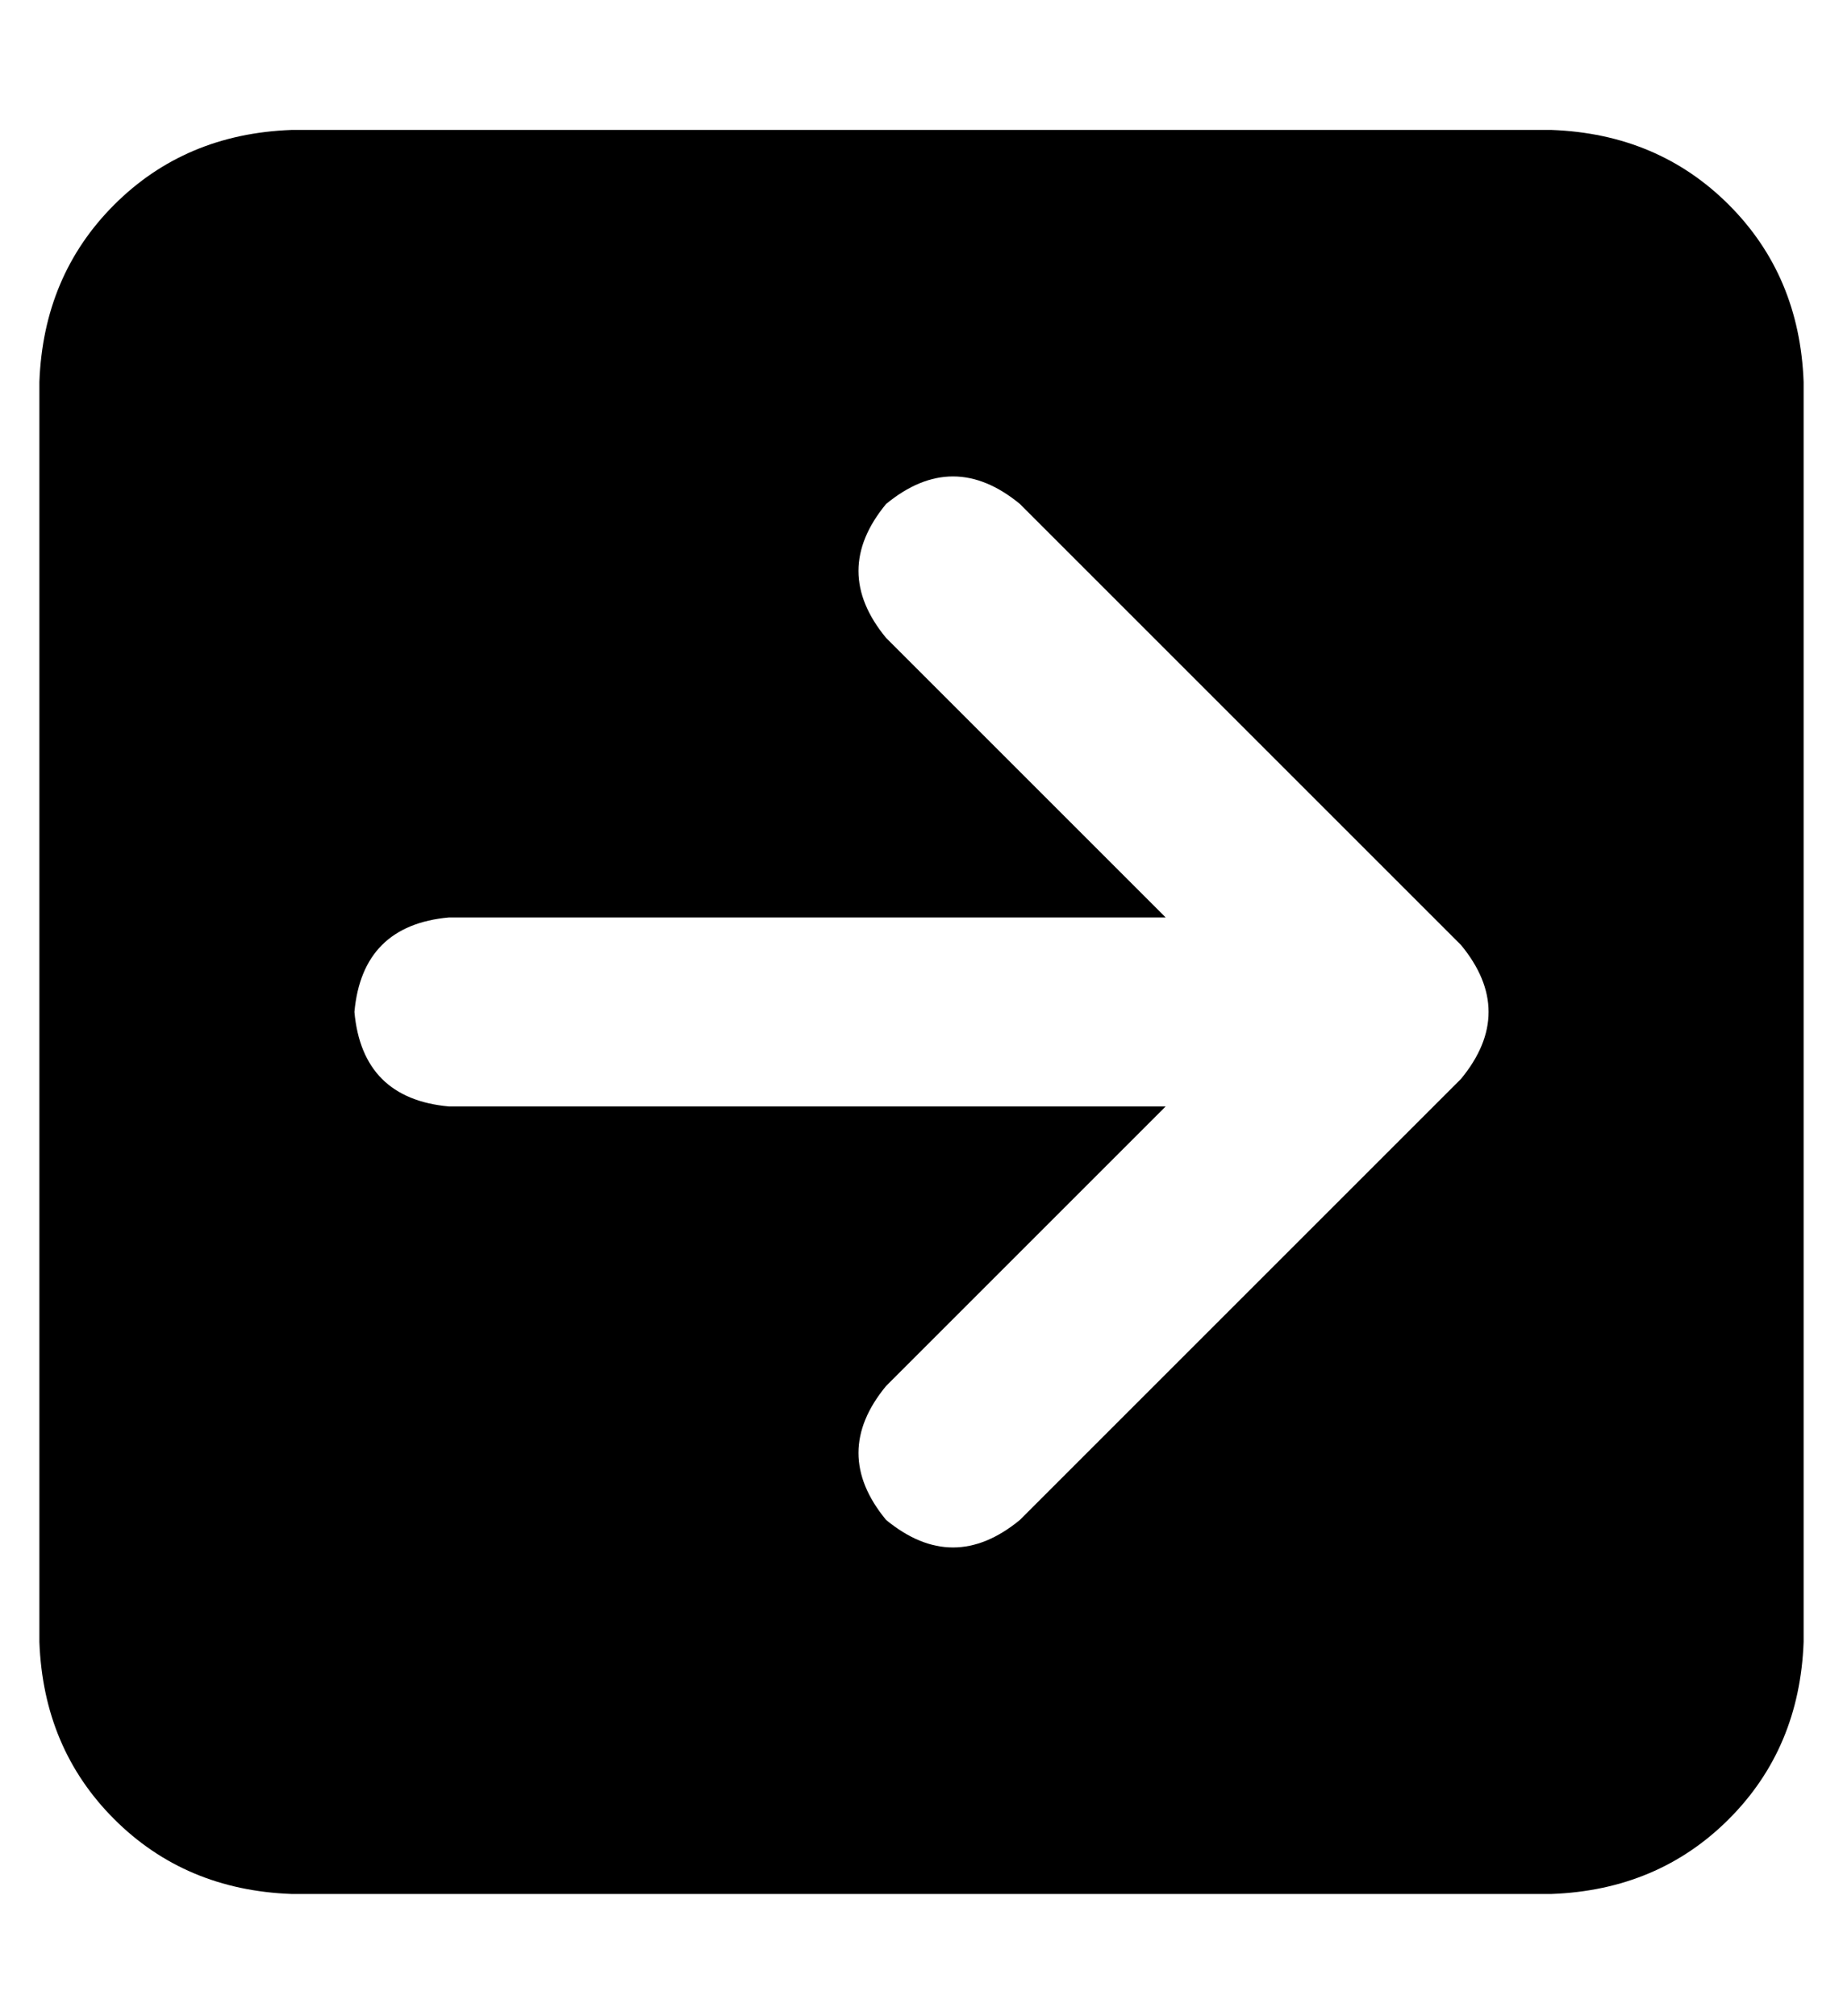 <?xml version="1.0" standalone="no"?>
<!DOCTYPE svg PUBLIC "-//W3C//DTD SVG 1.1//EN" "http://www.w3.org/Graphics/SVG/1.1/DTD/svg11.dtd" >
<svg xmlns="http://www.w3.org/2000/svg" xmlns:xlink="http://www.w3.org/1999/xlink" version="1.1" viewBox="-10 -40 468 512">
   <path fill="currentColor"
d="M448 57q-1 -27 -19 -45v0v0q-18 -18 -45 -19h-320v0q-27 1 -45 19t-19 45v320v0q1 27 19 45t45 19h320v0q27 -1 45 -19t19 -45v-320v0zM361 234l-112 112l112 -112l-112 112q-17 14 -34 0q-14 -17 0 -34l71 -71v0h-182v0q-22 -2 -24 -24q2 -22 24 -24h182v0l-71 -71v0
q-14 -17 0 -34q17 -14 34 0l112 112v0q14 17 0 34v0z" />
</svg>
